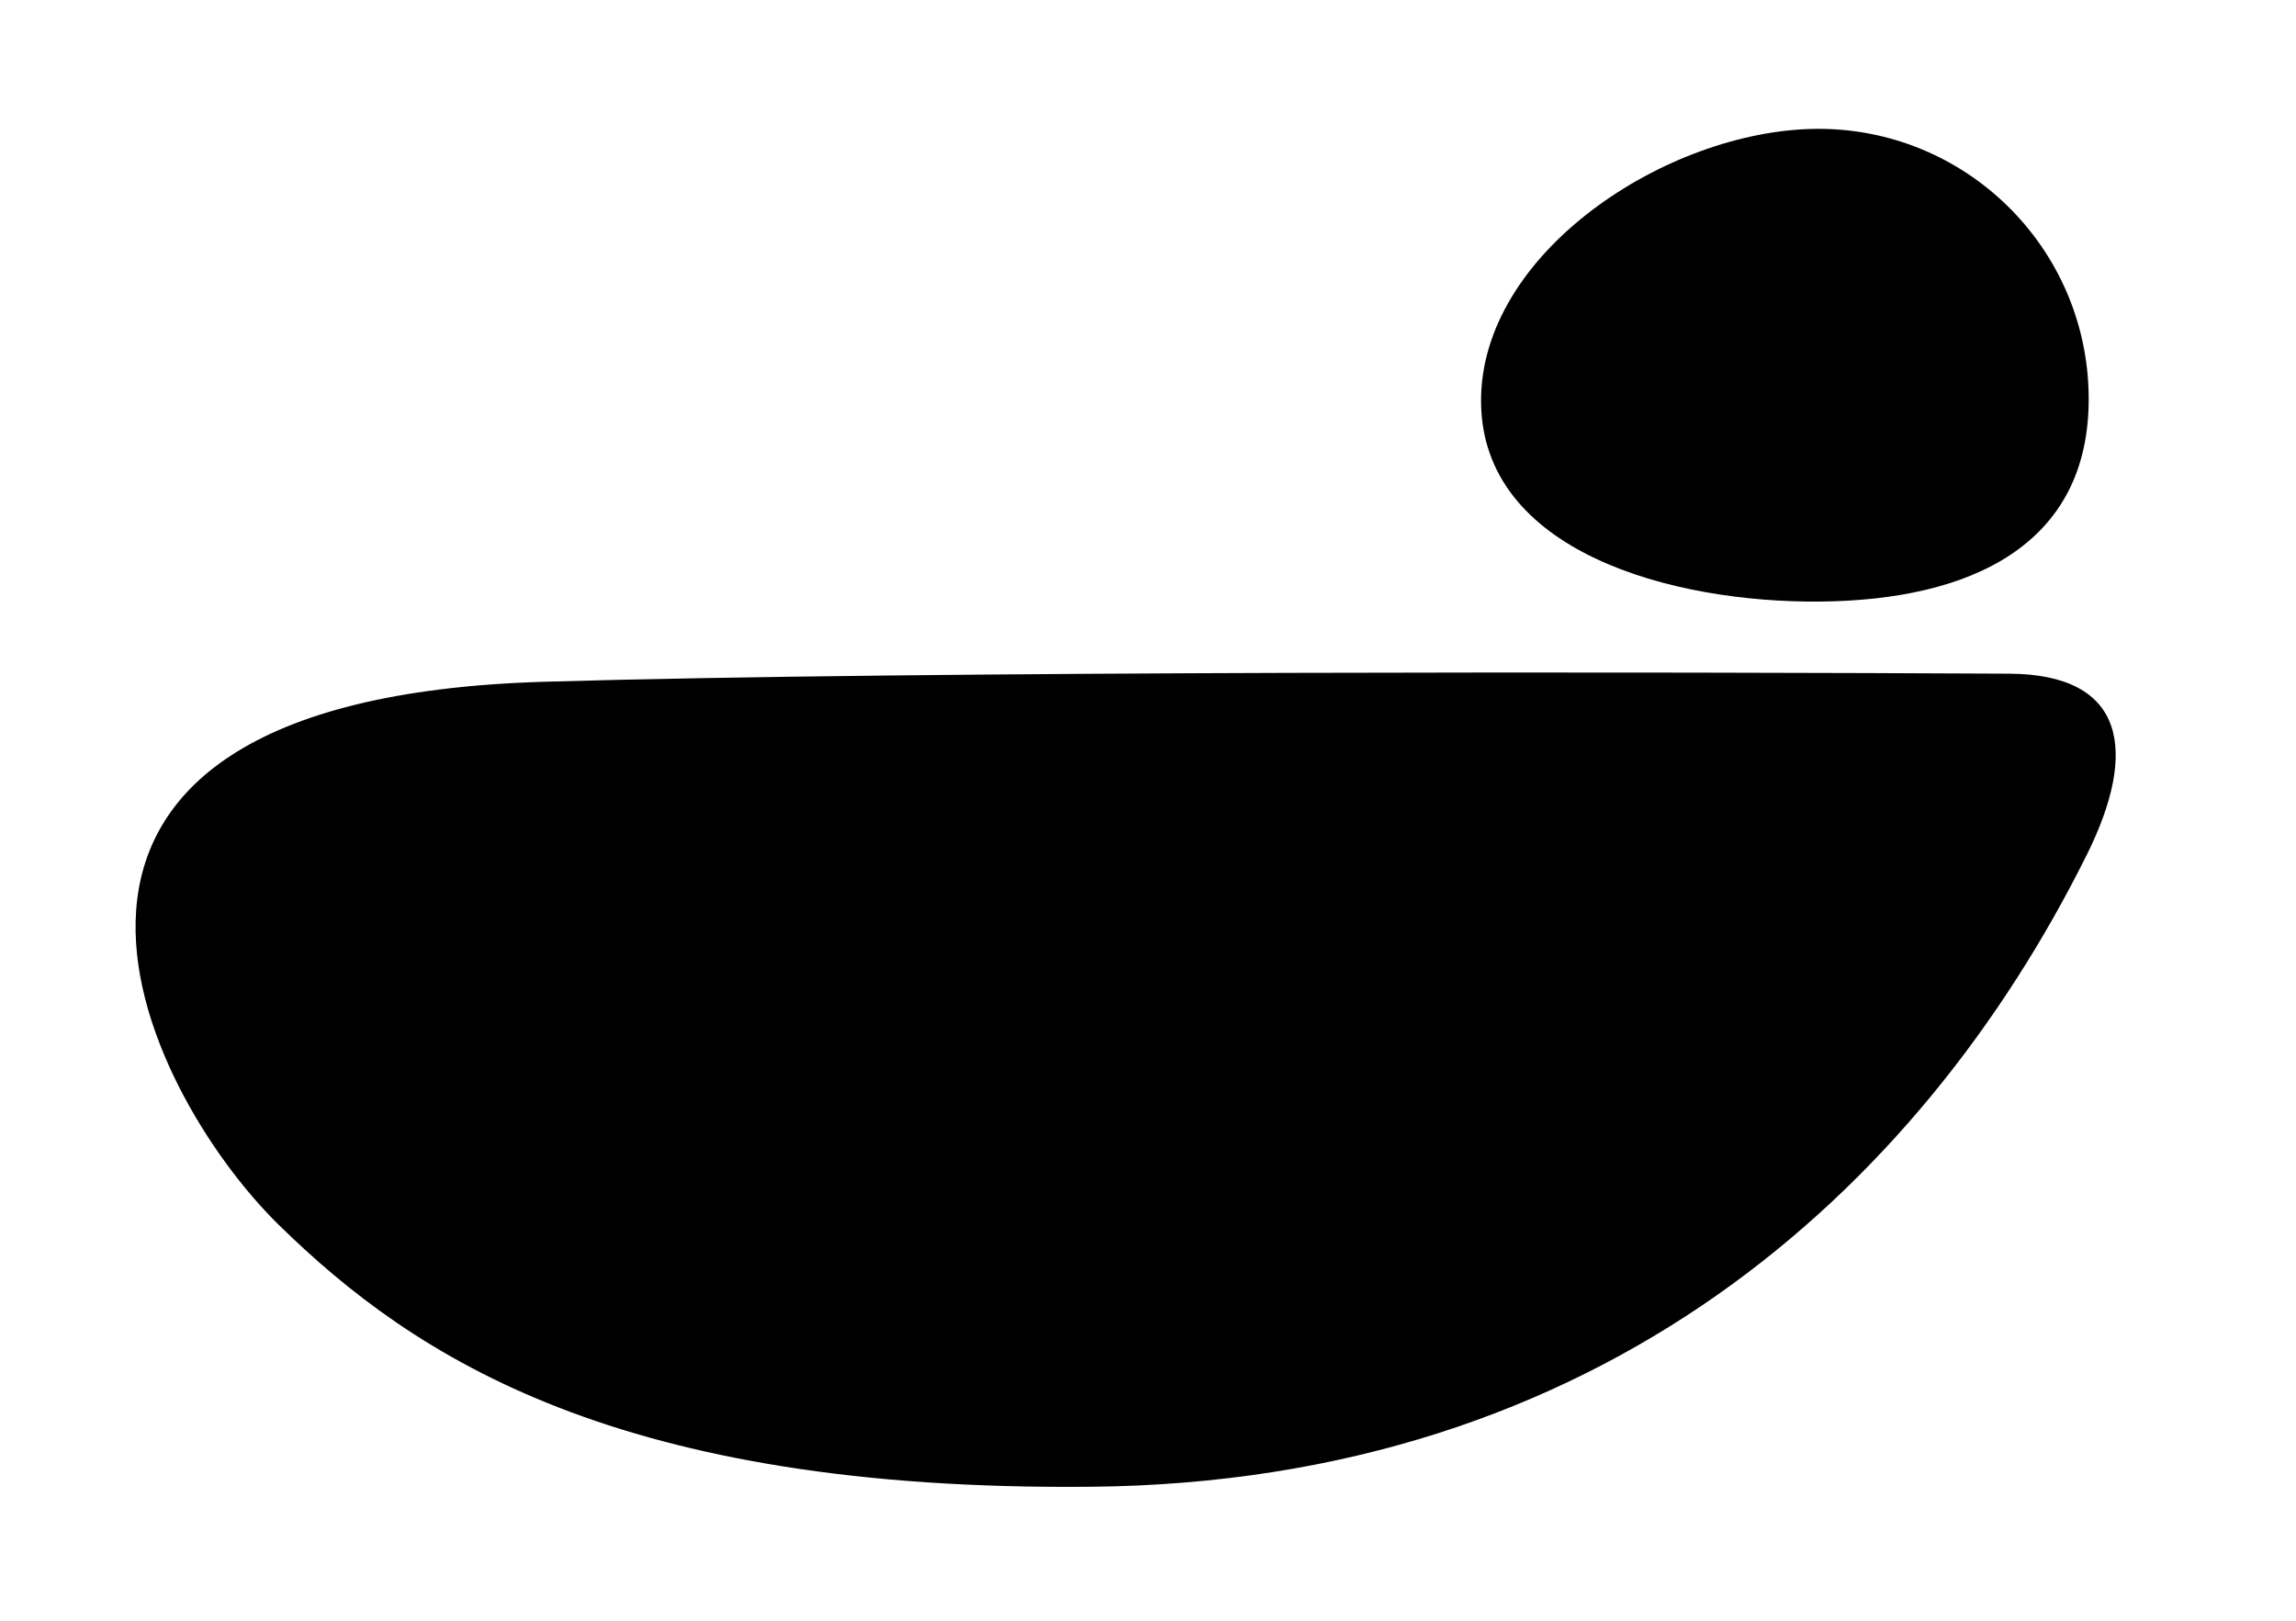 <svg width="17" height="12" viewBox="0 0 17 12" fill="none" xmlns="http://www.w3.org/2000/svg">
<path d="M15.465 2.935C15.476 4.039 14.585 4.443 13.48 4.454C12.376 4.465 10.976 4.084 10.966 2.979C10.955 1.874 12.341 0.965 13.446 0.954C14.55 0.944 15.454 1.83 15.465 2.935Z" fill="black"/>
<path d="M14.878 4.988C15.738 4.993 15.834 5.559 15.451 6.329C14.209 8.824 11.844 10.971 8.083 11.008C4.583 11.043 3.073 10.058 2.063 9.068C1.053 8.078 -0.393 5.18 4.024 5.048C6.826 4.965 12.373 4.975 14.878 4.988Z" fill="black"/>
</svg>
